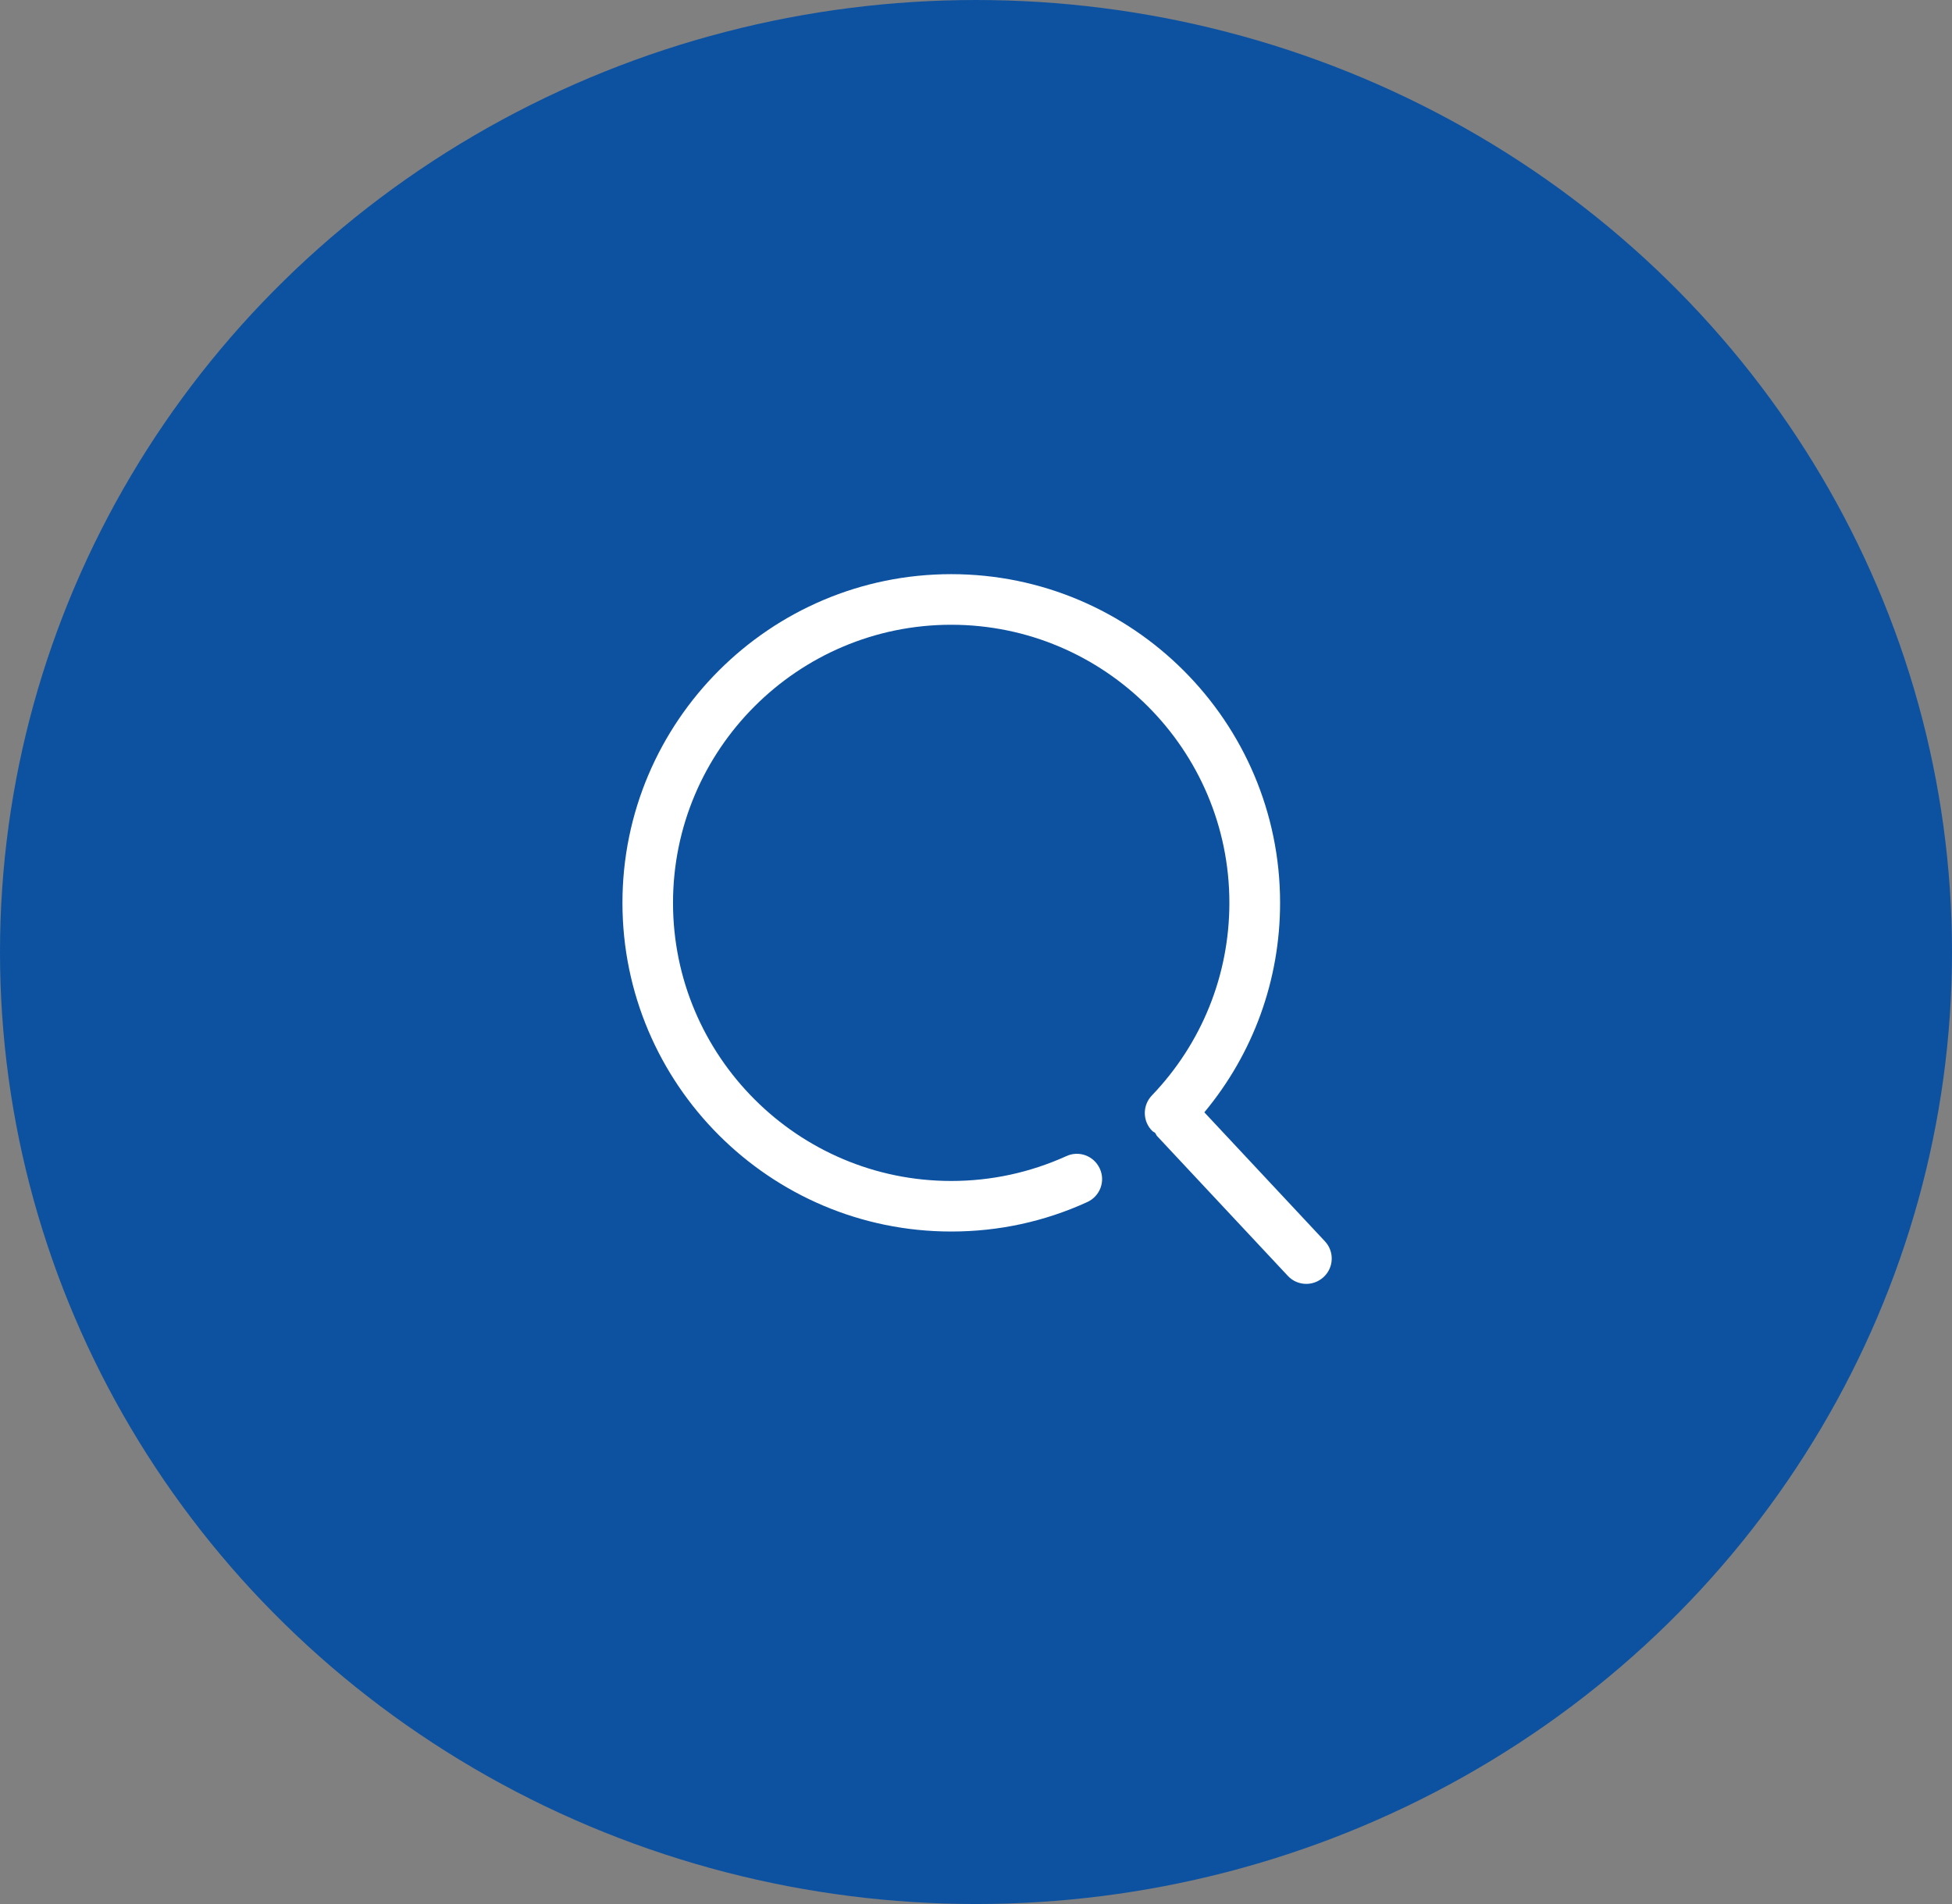 <svg width="41" height="40" viewBox="0 0 41 40" fill="none" xmlns="http://www.w3.org/2000/svg">
<rect x="0" y="0" width="41" height="40" fill="#808080" stroke="none"/>
<ellipse cx="20.5" cy="20" rx="20.5" ry="20" fill="#0D52A1"/>
<path d="M27.829 26.078L25.296 23.368C26.324 22.131 26.887 20.589 26.887 18.967C26.887 15.161 23.788 12.062 19.979 12.062C16.172 12.062 13.074 15.161 13.074 18.967C13.074 22.774 16.172 25.872 19.979 25.872C20.976 25.872 21.938 25.664 22.837 25.253C23.106 25.13 23.223 24.816 23.1 24.55C22.977 24.282 22.663 24.165 22.398 24.288C21.635 24.633 20.821 24.81 19.979 24.81C16.758 24.81 14.136 22.189 14.136 18.967C14.136 15.746 16.758 13.125 19.979 13.125C23.2 13.125 25.822 15.746 25.822 18.967C25.822 20.484 25.242 21.92 24.194 23.014C23.991 23.225 23.997 23.562 24.208 23.765C24.225 23.779 24.245 23.785 24.262 23.799C24.277 23.819 24.285 23.845 24.302 23.865L27.049 26.803C27.152 26.915 27.295 26.972 27.438 26.972C27.569 26.972 27.698 26.923 27.801 26.829C28.018 26.629 28.029 26.292 27.829 26.078Z" fill="white"/>
</svg>
